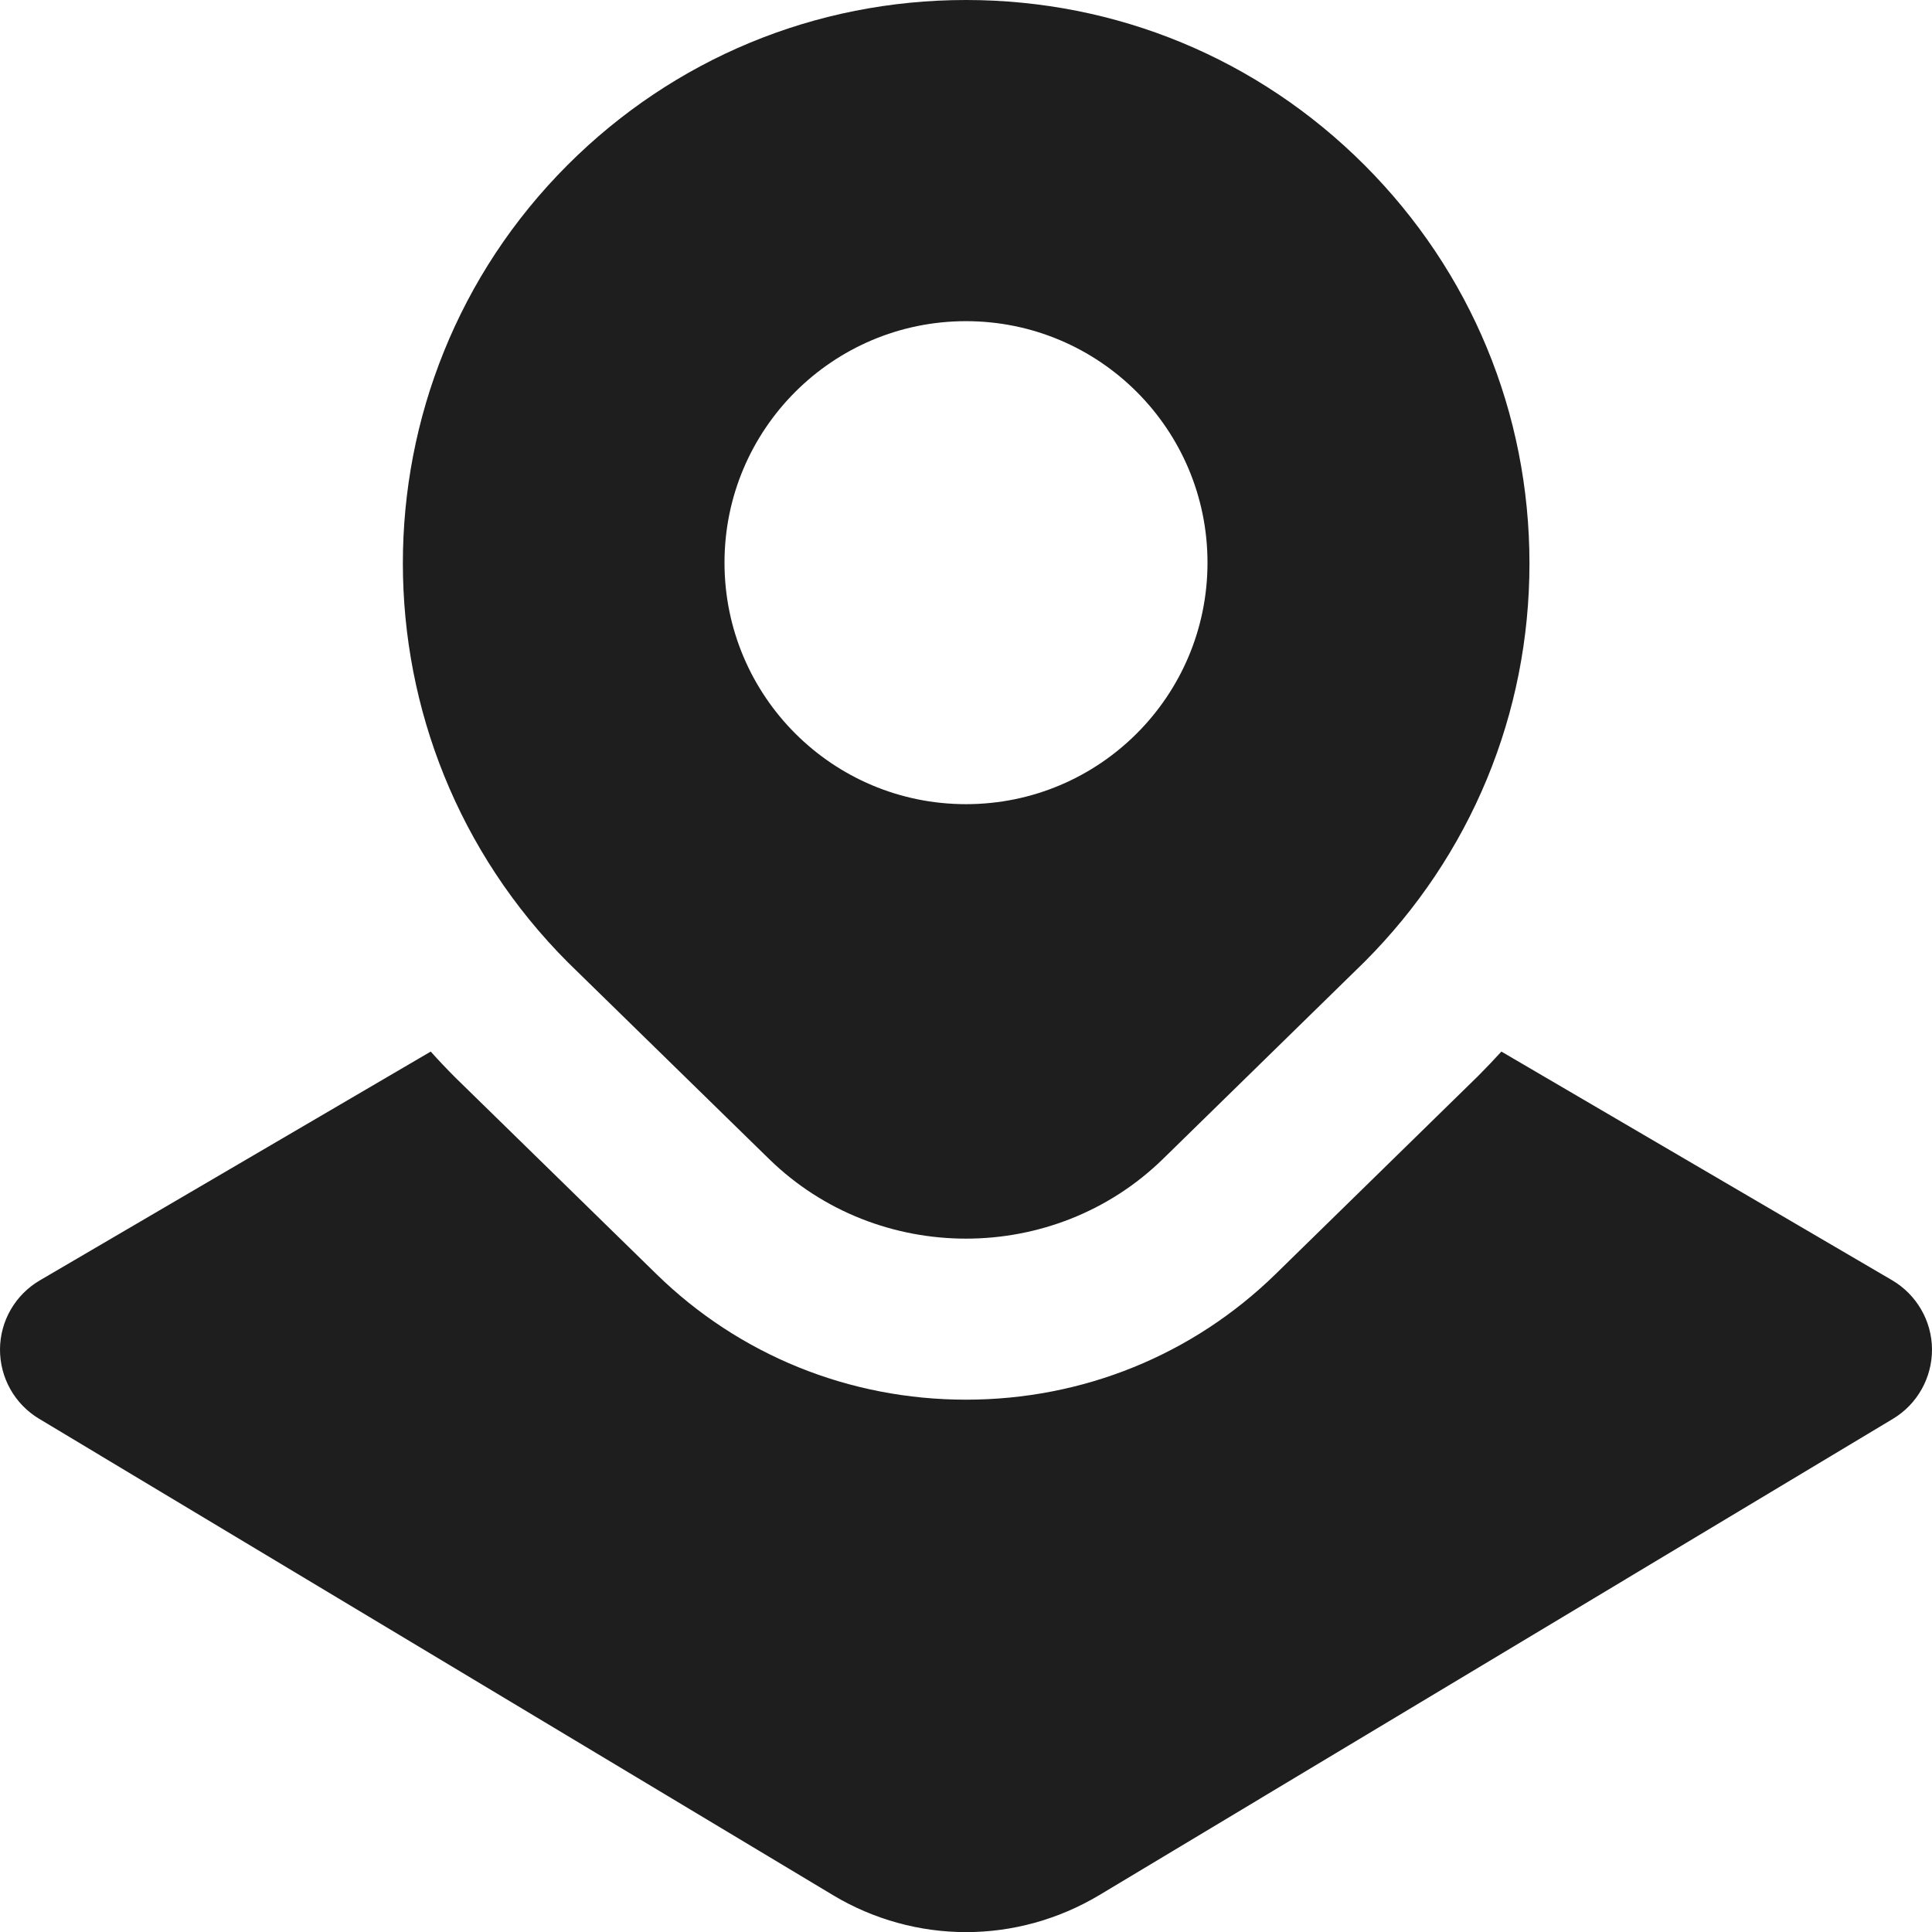 <svg width="17" height="17" viewBox="0 0 17 17" fill="none" xmlns="http://www.w3.org/2000/svg">
<g clip-path="url(#clip0_19_57)">
<path d="M12.006 1.452C11.07 0.516 9.825 0 8.5 0C7.175 0 5.93 0.516 4.994 1.452C3.061 3.385 3.061 6.531 4.999 8.47L6.767 10.198C7.245 10.665 7.872 10.899 8.5 10.899C9.128 10.899 9.755 10.665 10.233 10.198L12.006 8.464C12.942 7.527 13.458 6.282 13.458 4.958C13.458 3.633 12.942 2.389 12.006 1.452ZM8.5 7.076C7.326 7.076 6.375 6.125 6.375 4.951C6.375 3.778 7.326 2.826 8.5 2.826C9.674 2.826 10.625 3.778 10.625 4.951C10.625 6.125 9.674 7.076 8.5 7.076ZM17 11.873C17.001 12.124 16.87 12.356 16.657 12.484L9.672 16.676C9.31 16.892 8.905 17.001 8.501 17.001C8.096 17.001 7.69 16.892 7.33 16.676L0.344 12.484C0.129 12.355 -0.001 12.123 1.14321e-05 11.873C0.001 11.623 0.135 11.392 0.351 11.266L3.79 9.253C3.86 9.331 3.933 9.408 4.008 9.483L5.776 11.211C6.504 11.923 7.472 12.316 8.5 12.316C9.528 12.316 10.495 11.923 11.224 11.211L13.008 9.466C13.077 9.397 13.145 9.325 13.211 9.253L16.649 11.265C16.865 11.392 16.999 11.624 17 11.873Z" fill="#1E1E1E"/>
</g>
<defs>
<clipPath id="clip0_19_57">
<rect width="17" height="17" fill="white"/>
</clipPath>
</defs>
</svg>
